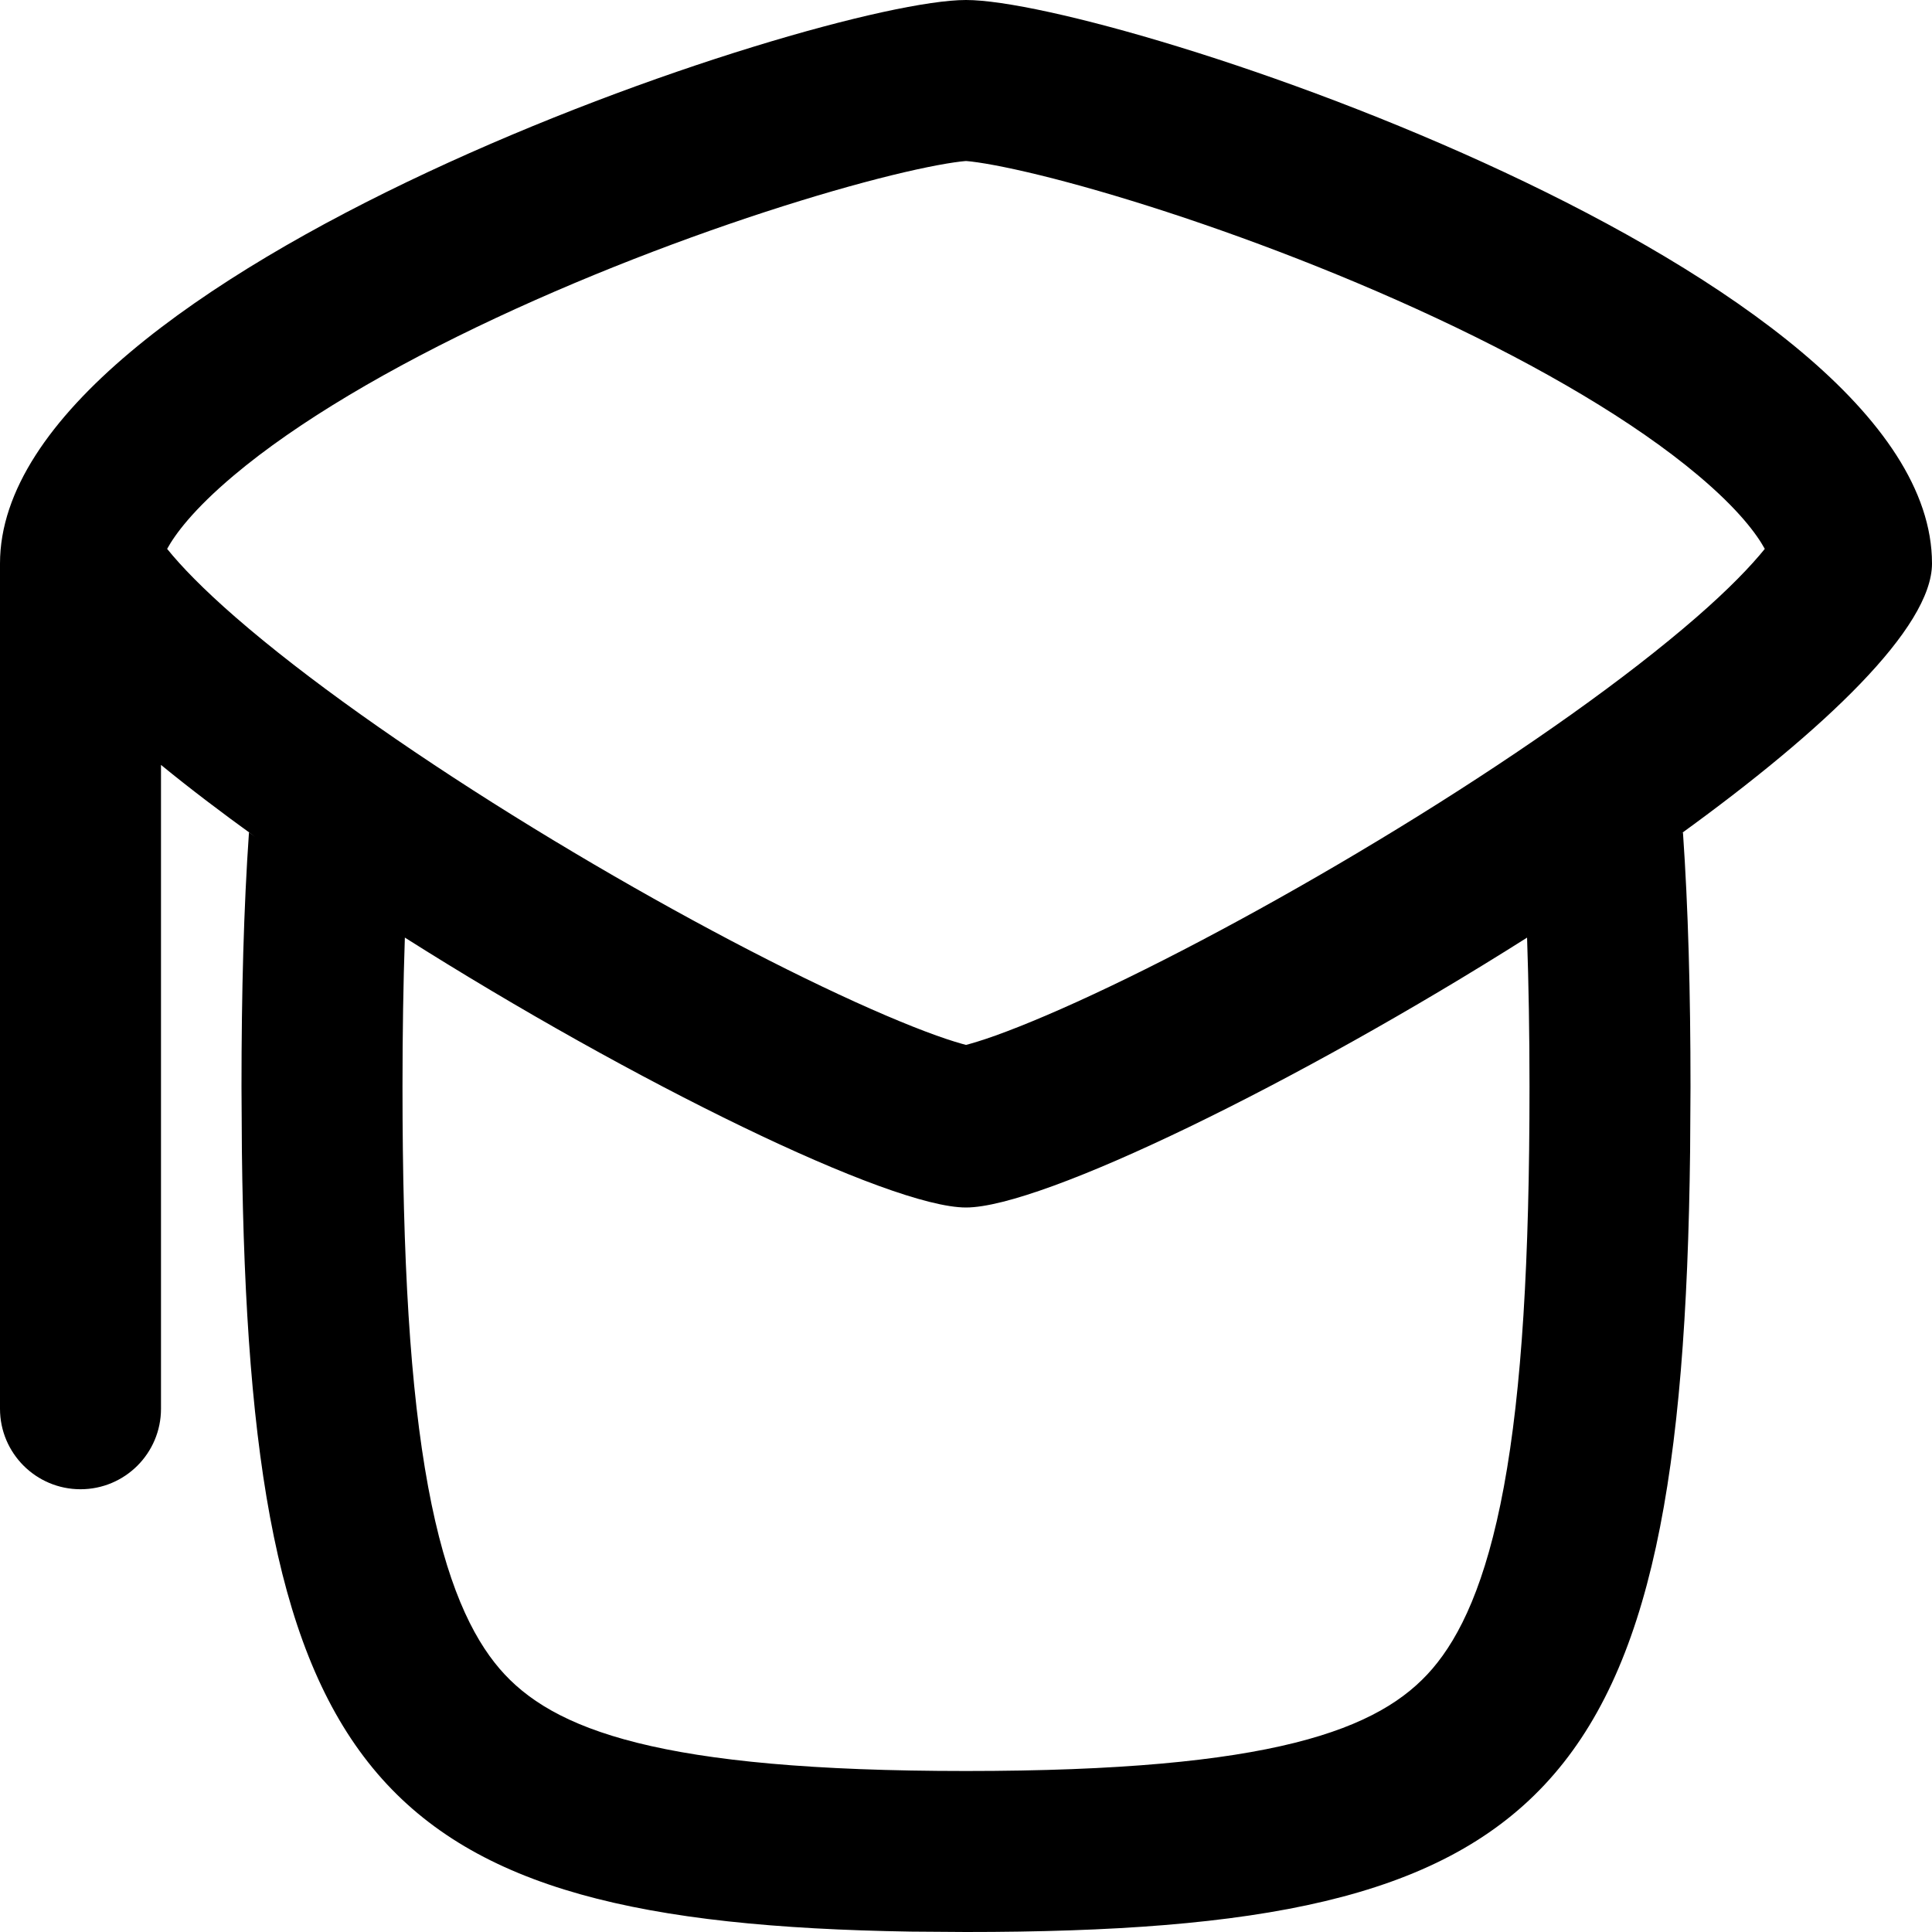 <svg width="256" height="256" viewBox="0 0 256 256" fill="none" xmlns="http://www.w3.org/2000/svg">
<path fill-rule="evenodd" clip-rule="evenodd" d="M128 0C147.556 0 256 35.951 256 74.667C256 83.184 241.746 96.715 222.656 110.531C222.768 110.45 222.889 110.383 223 110.302C223.693 120.278 224 131.467 224 144L223.948 152.531C222.934 238.479 205.499 256 128 256L120.688 255.948C49.393 254.803 33.034 235.707 32.052 152.531L32 144C32 131.467 32.296 120.278 32.99 110.302C33.257 110.496 33.533 110.681 33.802 110.875C29.352 107.666 25.152 104.479 21.333 101.354V186.667C21.333 192.558 16.558 197.333 10.667 197.333C4.776 197.333 0 192.558 0 186.667V74.667C0 35.951 108.444 0 128 0ZM53.646 124.24C53.44 130.293 53.333 136.865 53.333 144C53.333 166.973 54.342 184.083 56.729 197C59.104 209.84 62.556 216.864 66.198 221.115C73.159 229.234 87.329 234.667 128 234.667C168.671 234.667 182.841 229.234 189.802 221.115C193.444 216.864 196.896 209.84 199.271 197C201.658 184.083 202.667 166.973 202.667 144C202.667 136.865 202.549 130.293 202.344 124.24C171.981 143.455 138.112 160 128 160C117.877 160 83.941 143.421 53.552 124.177C53.583 124.197 53.615 124.22 53.646 124.24ZM126.417 21.521C125.167 21.703 123.511 22.007 121.448 22.458C117.315 23.363 112.053 24.758 106.021 26.615C93.945 30.331 79.493 35.687 65.708 42.135C51.733 48.673 39.44 55.877 30.99 62.99C25.566 67.555 23.189 70.829 22.146 72.729C23.976 75.002 26.938 78.074 31.24 81.812C40.528 89.885 53.658 99.144 67.938 108.031C82.13 116.865 96.825 124.939 108.938 130.719C115.014 133.619 120.158 135.806 124.094 137.219C126.008 137.906 127.276 138.263 128 138.458C128.724 138.263 129.992 137.906 131.906 137.219C135.842 135.806 140.986 133.619 147.063 130.719C159.175 124.939 173.87 116.865 188.063 108.031C202.342 99.144 215.472 89.885 224.76 81.812C229.058 78.077 232.014 75.001 233.844 72.729C232.8 70.828 230.43 67.551 225.01 62.99C216.56 55.877 204.267 48.673 190.292 42.135C176.507 35.687 162.055 30.331 149.979 26.615C143.947 24.758 138.685 23.363 134.552 22.458C132.489 22.007 130.833 21.703 129.583 21.521C128.229 21.323 127.781 21.333 128 21.333C128.219 21.333 127.771 21.323 126.417 21.521Z" fill="black"/>
</svg>
